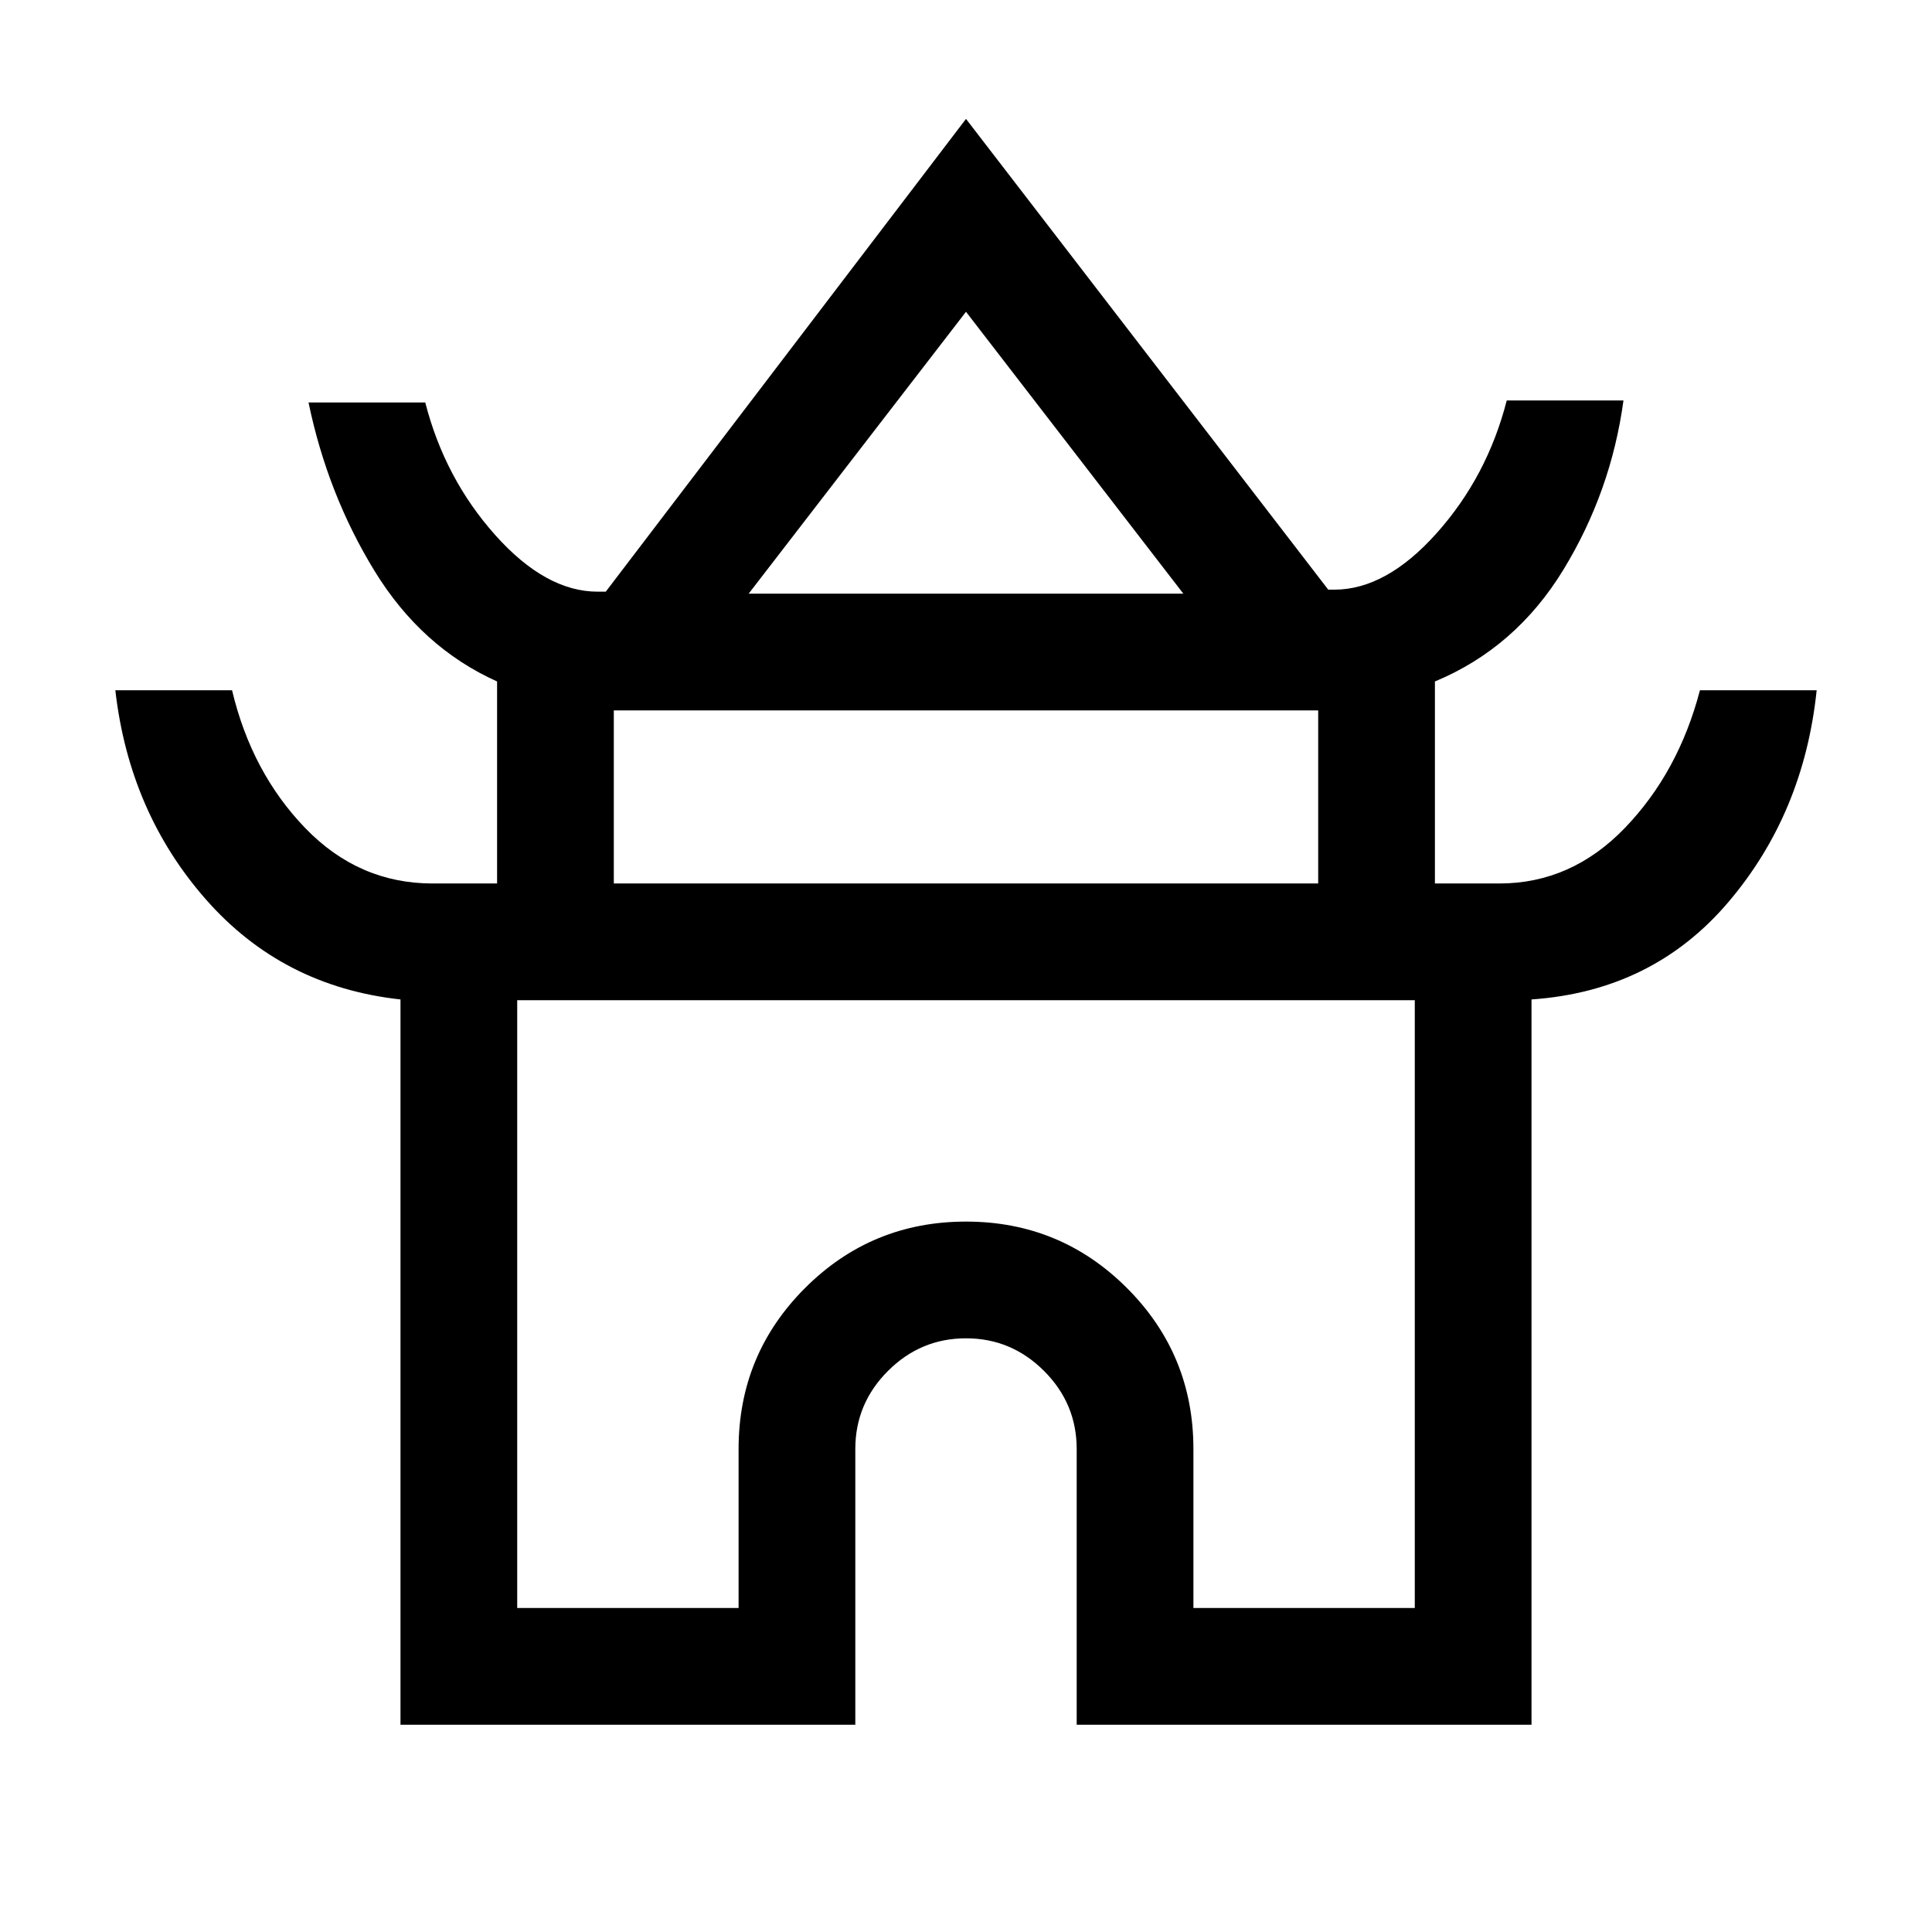 <svg xmlns="http://www.w3.org/2000/svg" height="20" viewBox="0 -960 960 960" width="20"><path d="M199-103v-360.38q-58.62-6.39-96.69-49.7-38.08-43.32-45-103.92h58q9.69 40.77 36.28 68.38Q178.19-521 215-521h32v-100.38q-37.62-16.93-60.92-54.97-23.31-38.05-32.77-83.65h58q9.69 37.77 34.78 65.88Q271.19-666 297-666h4l179-234.92L660-667h3q25.81 0 50.91-28.12Q739-723.23 748.69-761h58q-6.15 45.23-29.84 84.08-23.7 38.84-63.85 55.54V-521h32q35.81 0 62.41-27.62Q834-576.23 844.69-617h58q-6.38 61.23-43.96 105.35-37.58 44.11-97.73 48.27V-103H535v-137q0-22.57-16.22-38.78Q502.57-295 480-295t-38.78 16.22Q425-262.57 425-240v137H199Zm173-562h216L480-805.08 372-665Zm-67 144h350v-86H305v86Zm-48 360h110v-79q0-46.96 33.02-79.98T480-353q46.96 0 79.98 33.02T593-240v79h110v-302H257v302Zm223-301Zm1-205Zm-1 147Z"/></svg>